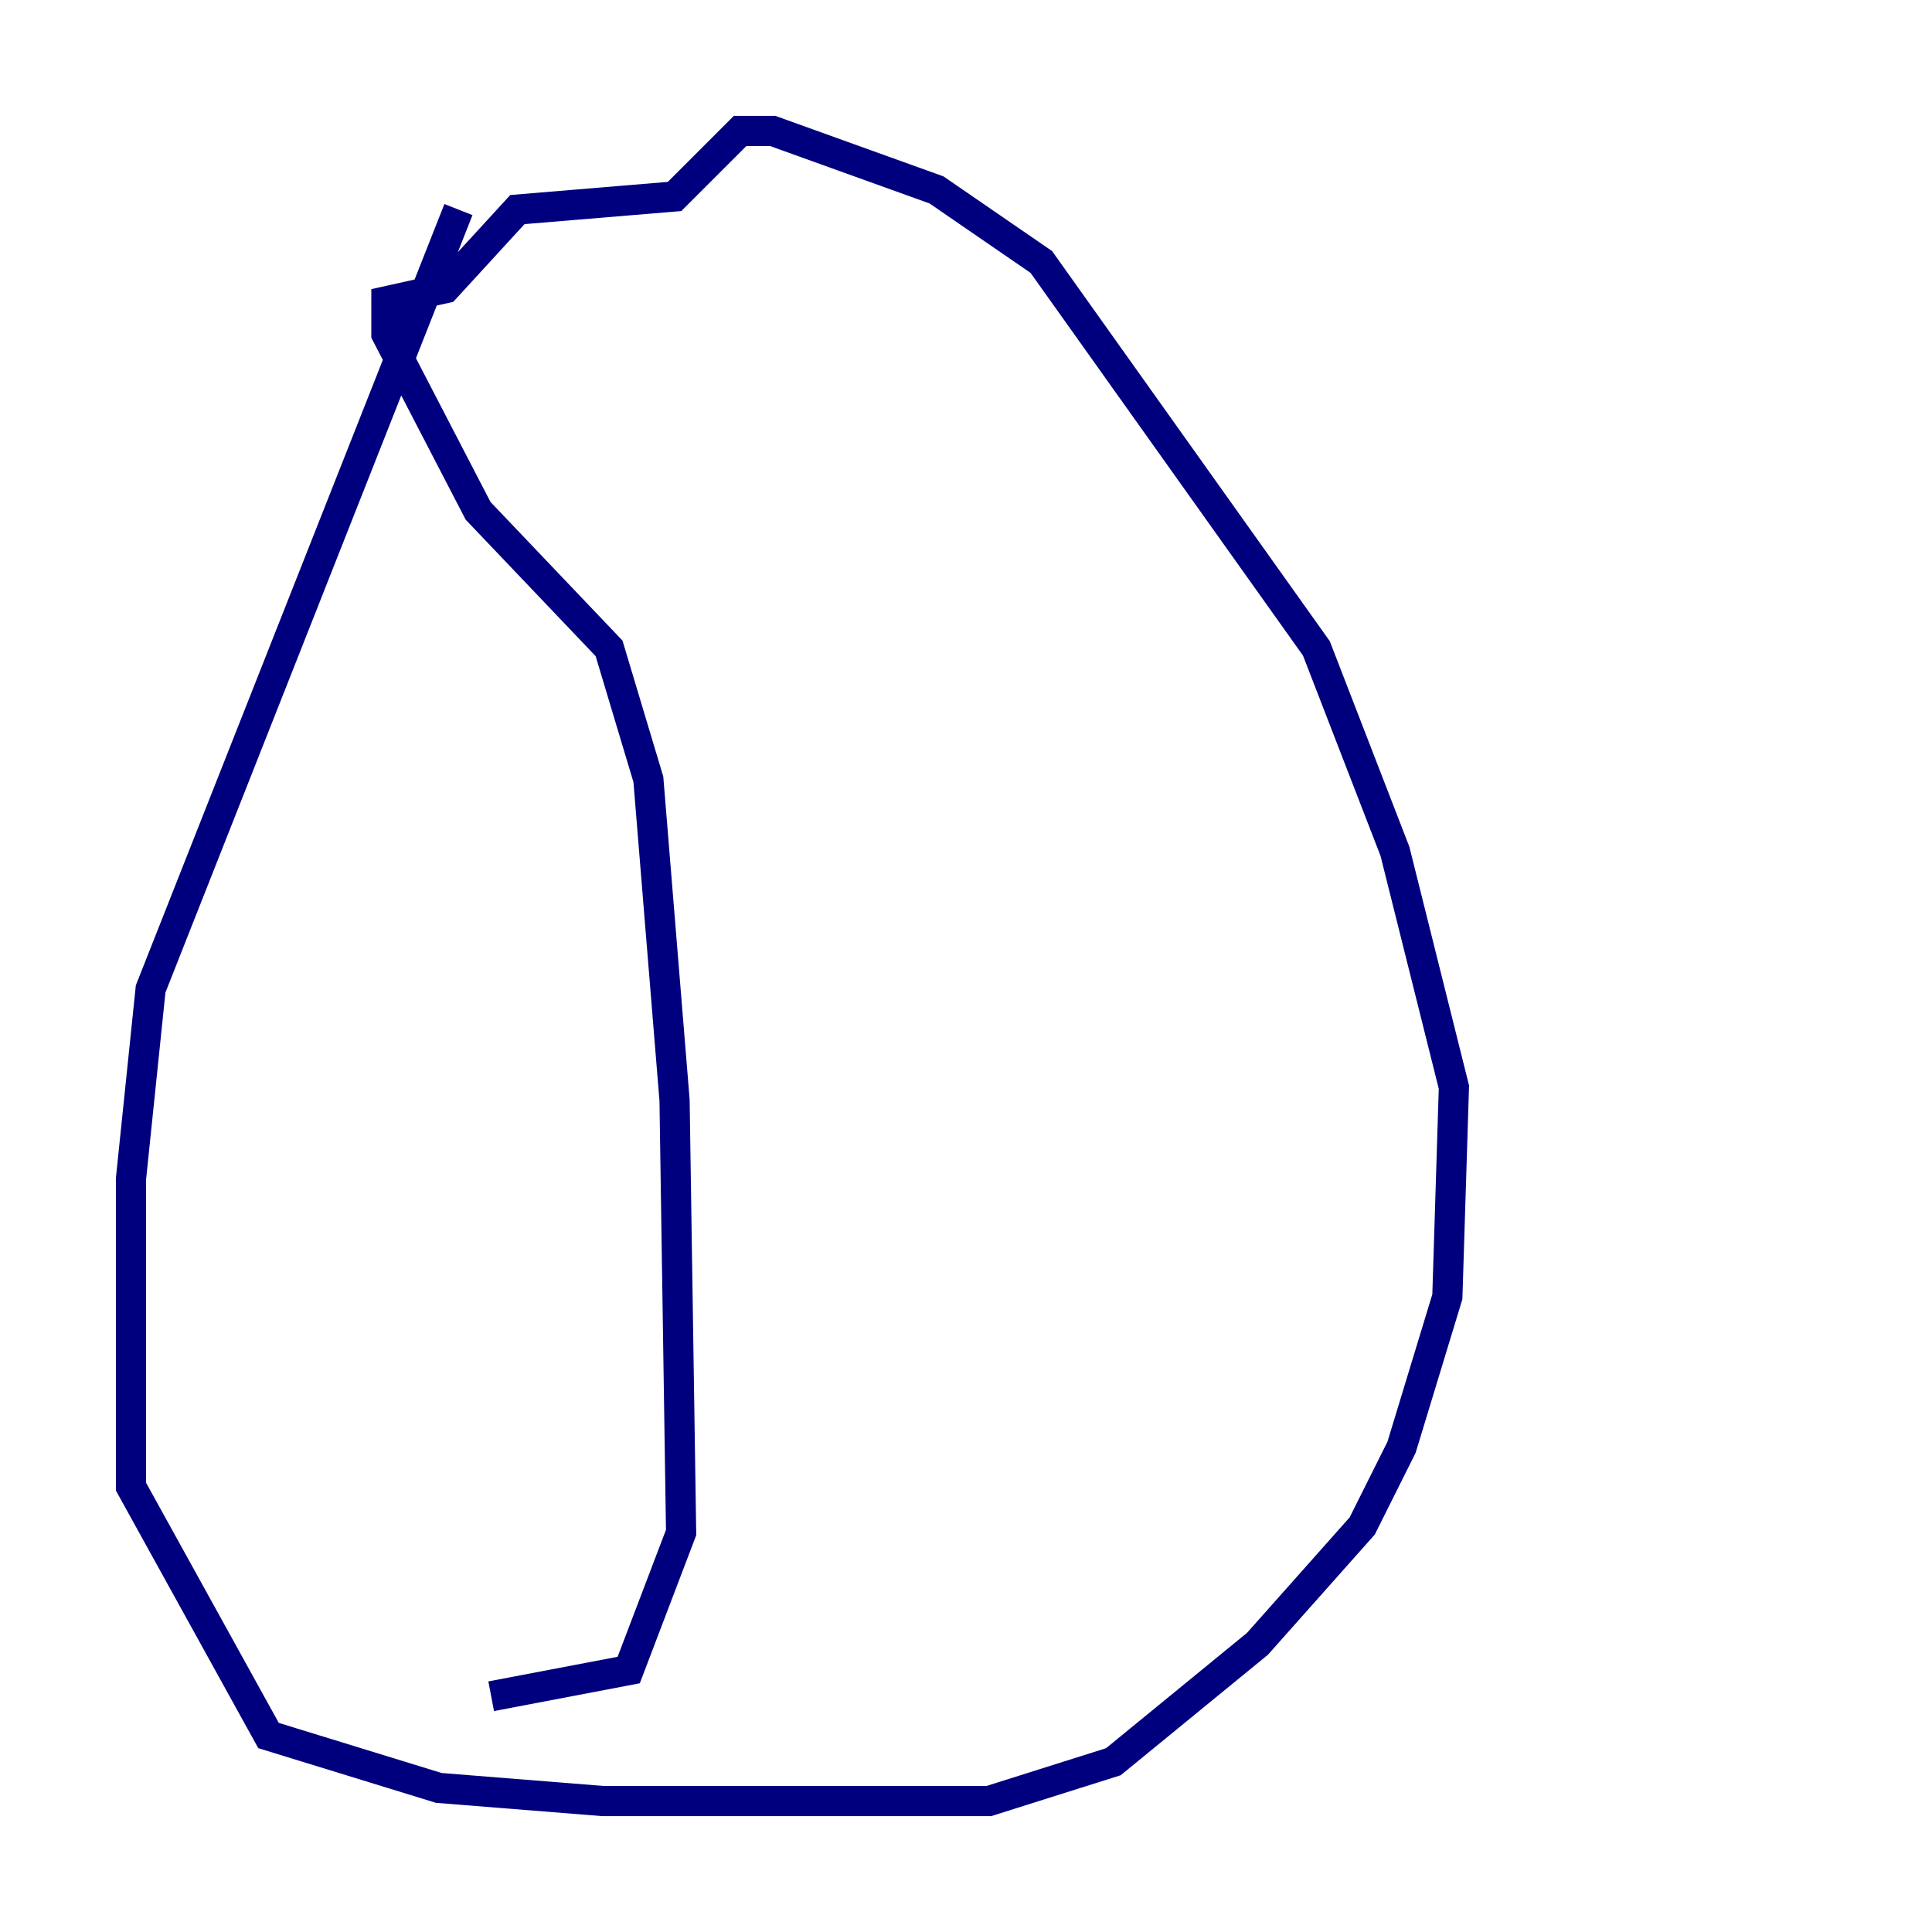 <?xml version="1.0" encoding="utf-8" ?>
<svg baseProfile="tiny" height="128" version="1.2" viewBox="0,0,128,128" width="128" xmlns="http://www.w3.org/2000/svg" xmlns:ev="http://www.w3.org/2001/xml-events" xmlns:xlink="http://www.w3.org/1999/xlink"><defs /><polyline fill="none" points="30.373,13.885 9.98,65.519 8.678,78.102 8.678,98.495 17.79,114.983 29.071,118.454 39.919,119.322 65.519,119.322 73.763,116.719 83.308,108.909 90.251,101.098 92.854,95.891 95.891,85.912 96.325,72.027 92.42,56.407 87.214,42.956 68.99,17.356 62.047,12.583 51.2,8.678 49.031,8.678 44.691,13.017 34.278,13.885 29.505,19.091 25.6,19.959 25.6,22.129 31.675,33.844 40.352,42.956 42.956,51.634 44.691,72.895 45.125,101.532 41.654,110.644 32.542,112.38" stroke="#00007f" stroke-width="2" /></svg>